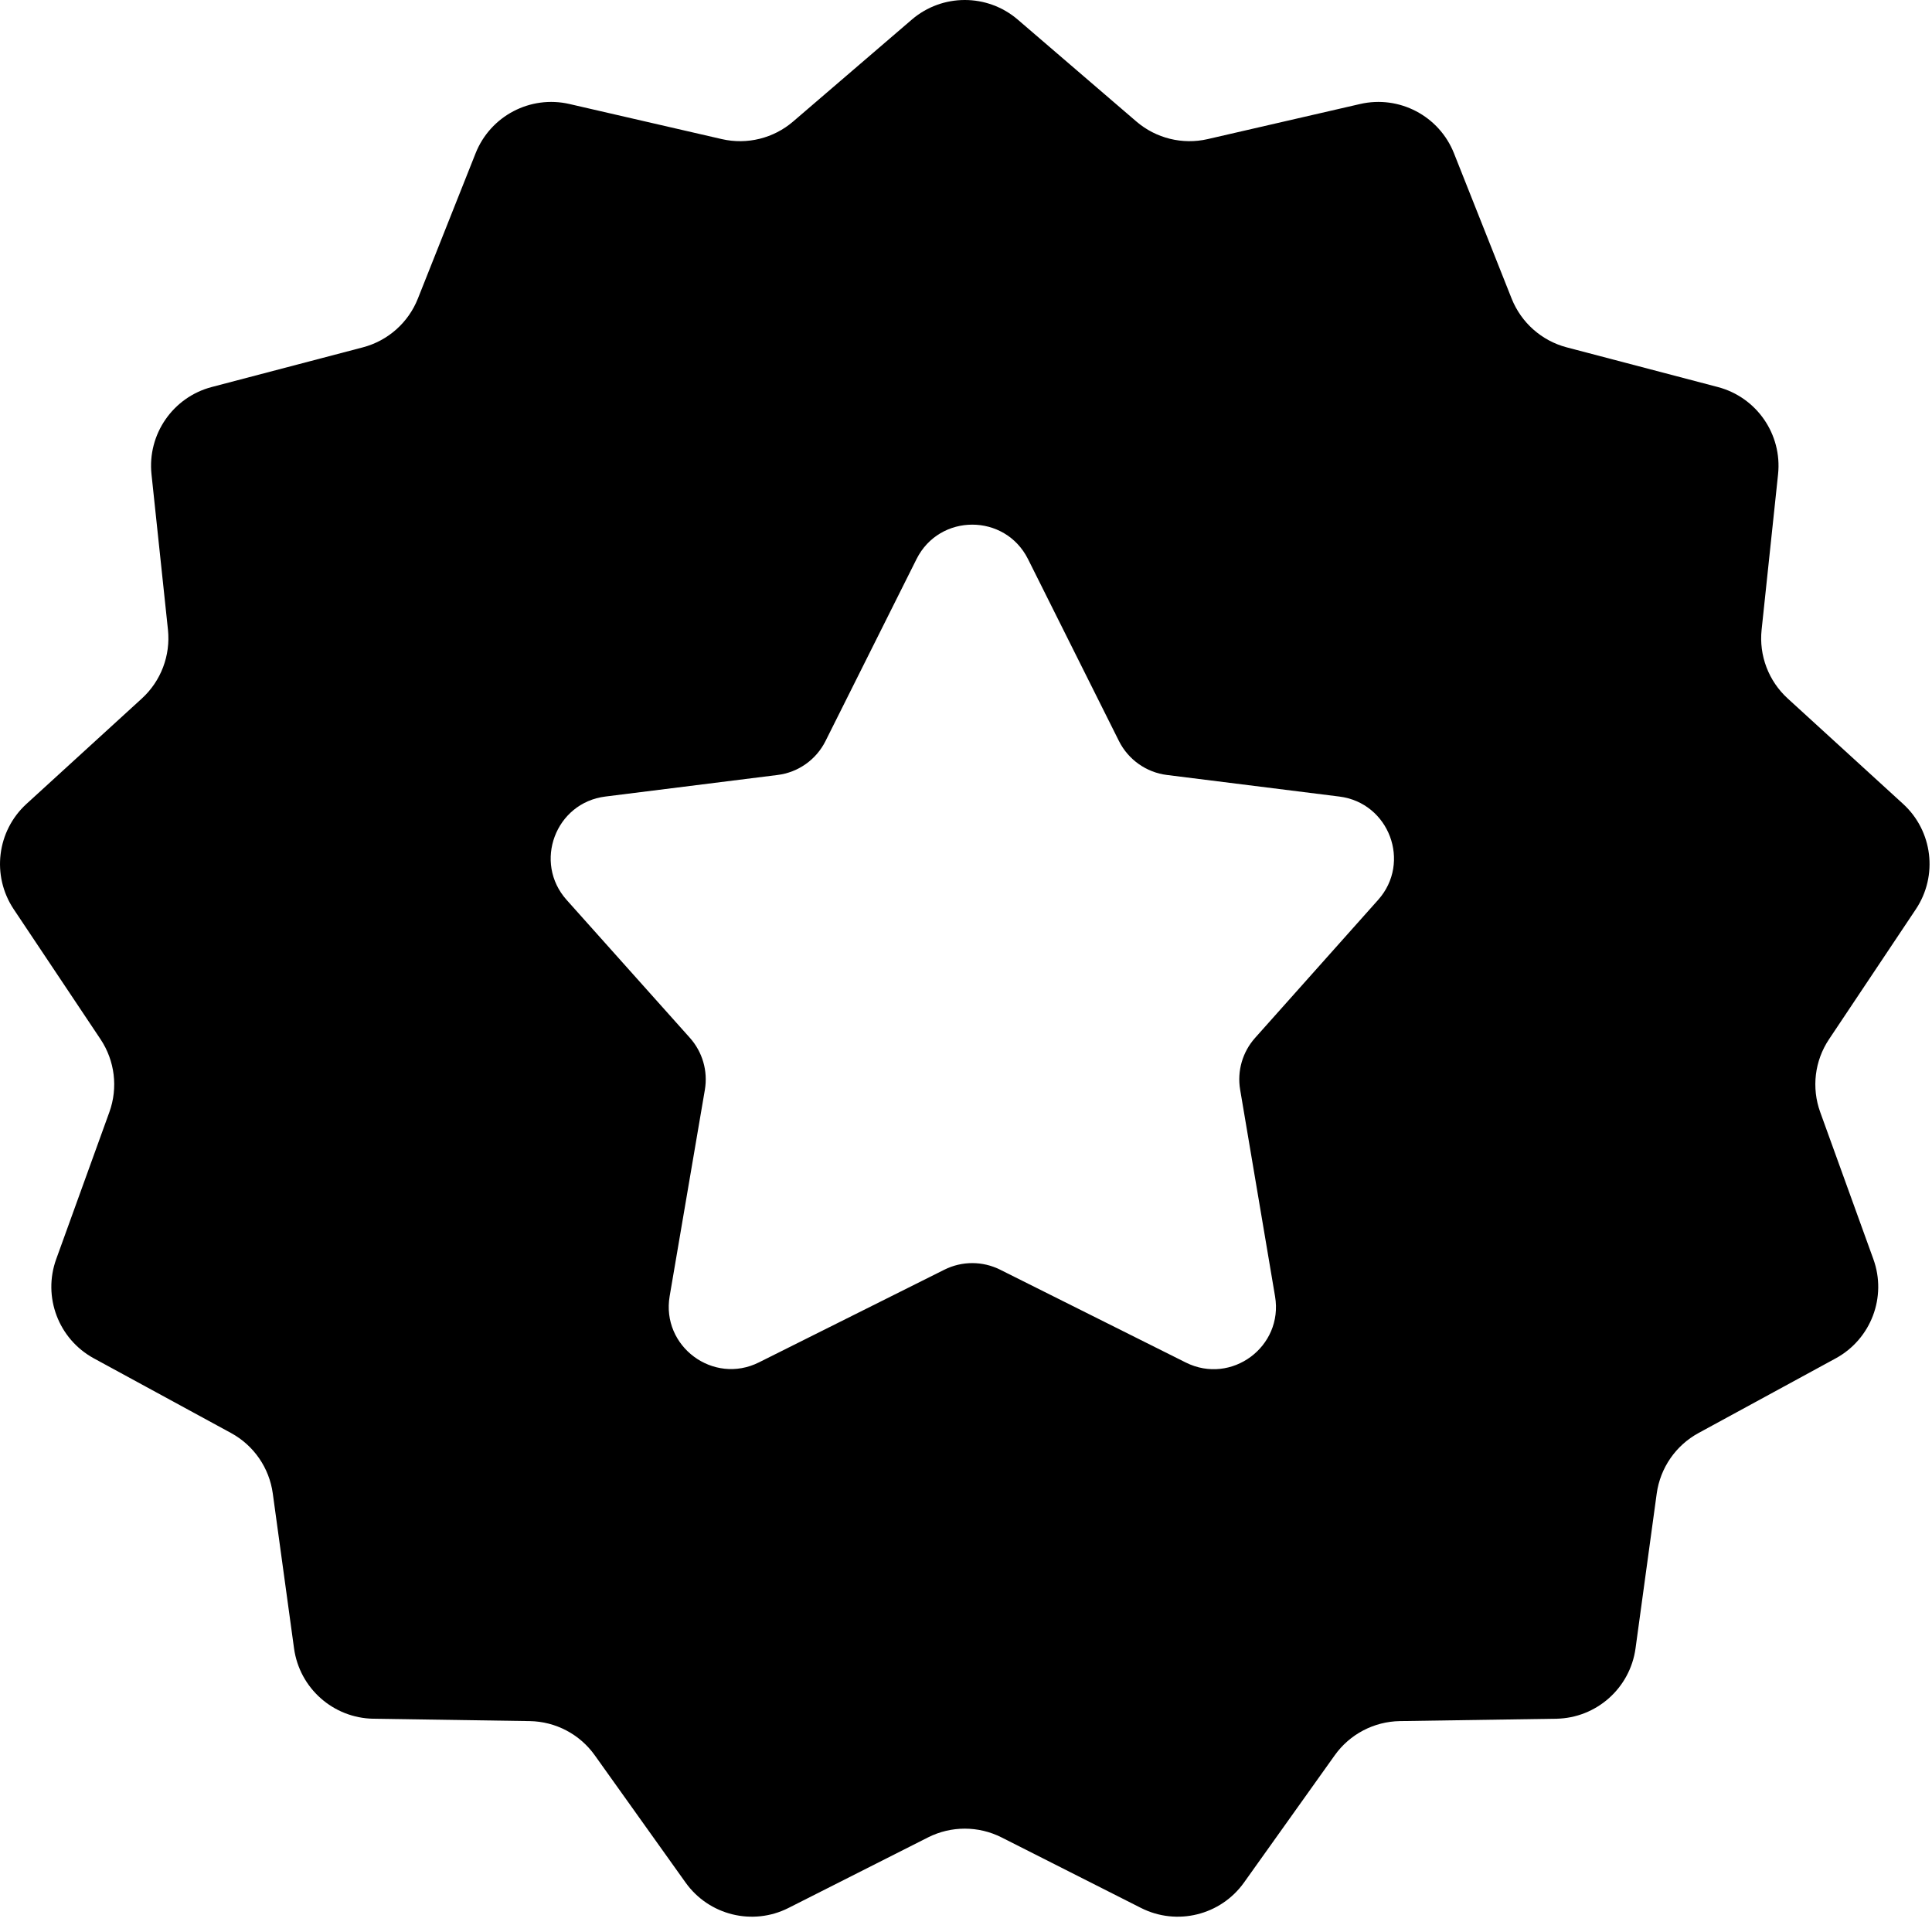<svg width="31" height="31" viewBox="0 0 31 31" fill="none" xmlns="http://www.w3.org/2000/svg">
<path fill-rule="evenodd" clip-rule="evenodd" d="M16.331 0.315C15.842 -0.105 15.119 -0.105 14.63 0.315L12.726 1.95C12.412 2.22 11.987 2.325 11.582 2.232L9.138 1.669C8.509 1.524 7.869 1.86 7.631 2.46L6.705 4.791C6.552 5.177 6.225 5.467 5.824 5.573L3.397 6.21C2.774 6.374 2.363 6.969 2.431 7.611L2.695 10.105C2.738 10.518 2.583 10.927 2.277 11.207L0.425 12.899C-0.051 13.334 -0.138 14.052 0.22 14.589L1.613 16.675C1.843 17.02 1.896 17.454 1.755 17.844L0.902 20.203C0.682 20.81 0.939 21.486 1.505 21.795L3.708 22.994C4.073 23.193 4.321 23.553 4.377 23.964L4.718 26.449C4.806 27.088 5.347 27.568 5.992 27.578L8.5 27.616C8.915 27.623 9.302 27.826 9.543 28.164L11 30.206C11.375 30.732 12.077 30.905 12.652 30.614L14.891 29.482C15.262 29.295 15.699 29.295 16.07 29.482L18.308 30.614C18.884 30.905 19.586 30.732 19.961 30.206L21.417 28.164C21.658 27.826 22.046 27.623 22.461 27.616L24.969 27.578C25.614 27.568 26.155 27.088 26.243 26.449L26.583 23.964C26.64 23.553 26.888 23.193 27.253 22.994L29.456 21.795C30.022 21.486 30.279 20.81 30.059 20.203L29.206 17.844C29.065 17.454 29.117 17.02 29.348 16.675L30.741 14.589C31.099 14.052 31.012 13.334 30.536 12.899L28.684 11.207C28.378 10.927 28.222 10.518 28.266 10.105L28.53 7.611C28.598 6.969 28.187 6.374 27.563 6.21L25.137 5.573C24.736 5.467 24.409 5.177 24.255 4.791L23.33 2.46C23.092 1.86 22.452 1.524 21.823 1.669L19.378 2.232C18.974 2.325 18.549 2.22 18.234 1.95L16.331 0.315ZM16.495 8.971C16.126 8.234 15.075 8.234 14.706 8.971L13.246 11.89C13.097 12.189 12.808 12.394 12.476 12.435L9.713 12.781C8.913 12.881 8.554 13.838 9.092 14.44L11.069 16.652C11.272 16.879 11.361 17.186 11.31 17.486L10.745 20.798C10.608 21.605 11.446 22.226 12.178 21.86L15.153 20.373C15.435 20.232 15.766 20.232 16.048 20.373L19.026 21.862C19.758 22.228 20.595 21.608 20.459 20.801L19.899 17.485C19.848 17.185 19.937 16.879 20.139 16.653L22.113 14.439C22.649 13.838 22.29 12.881 21.49 12.781L18.725 12.435C18.393 12.394 18.104 12.189 17.954 11.89L16.495 8.971Z" fill="black"/>
</svg>
